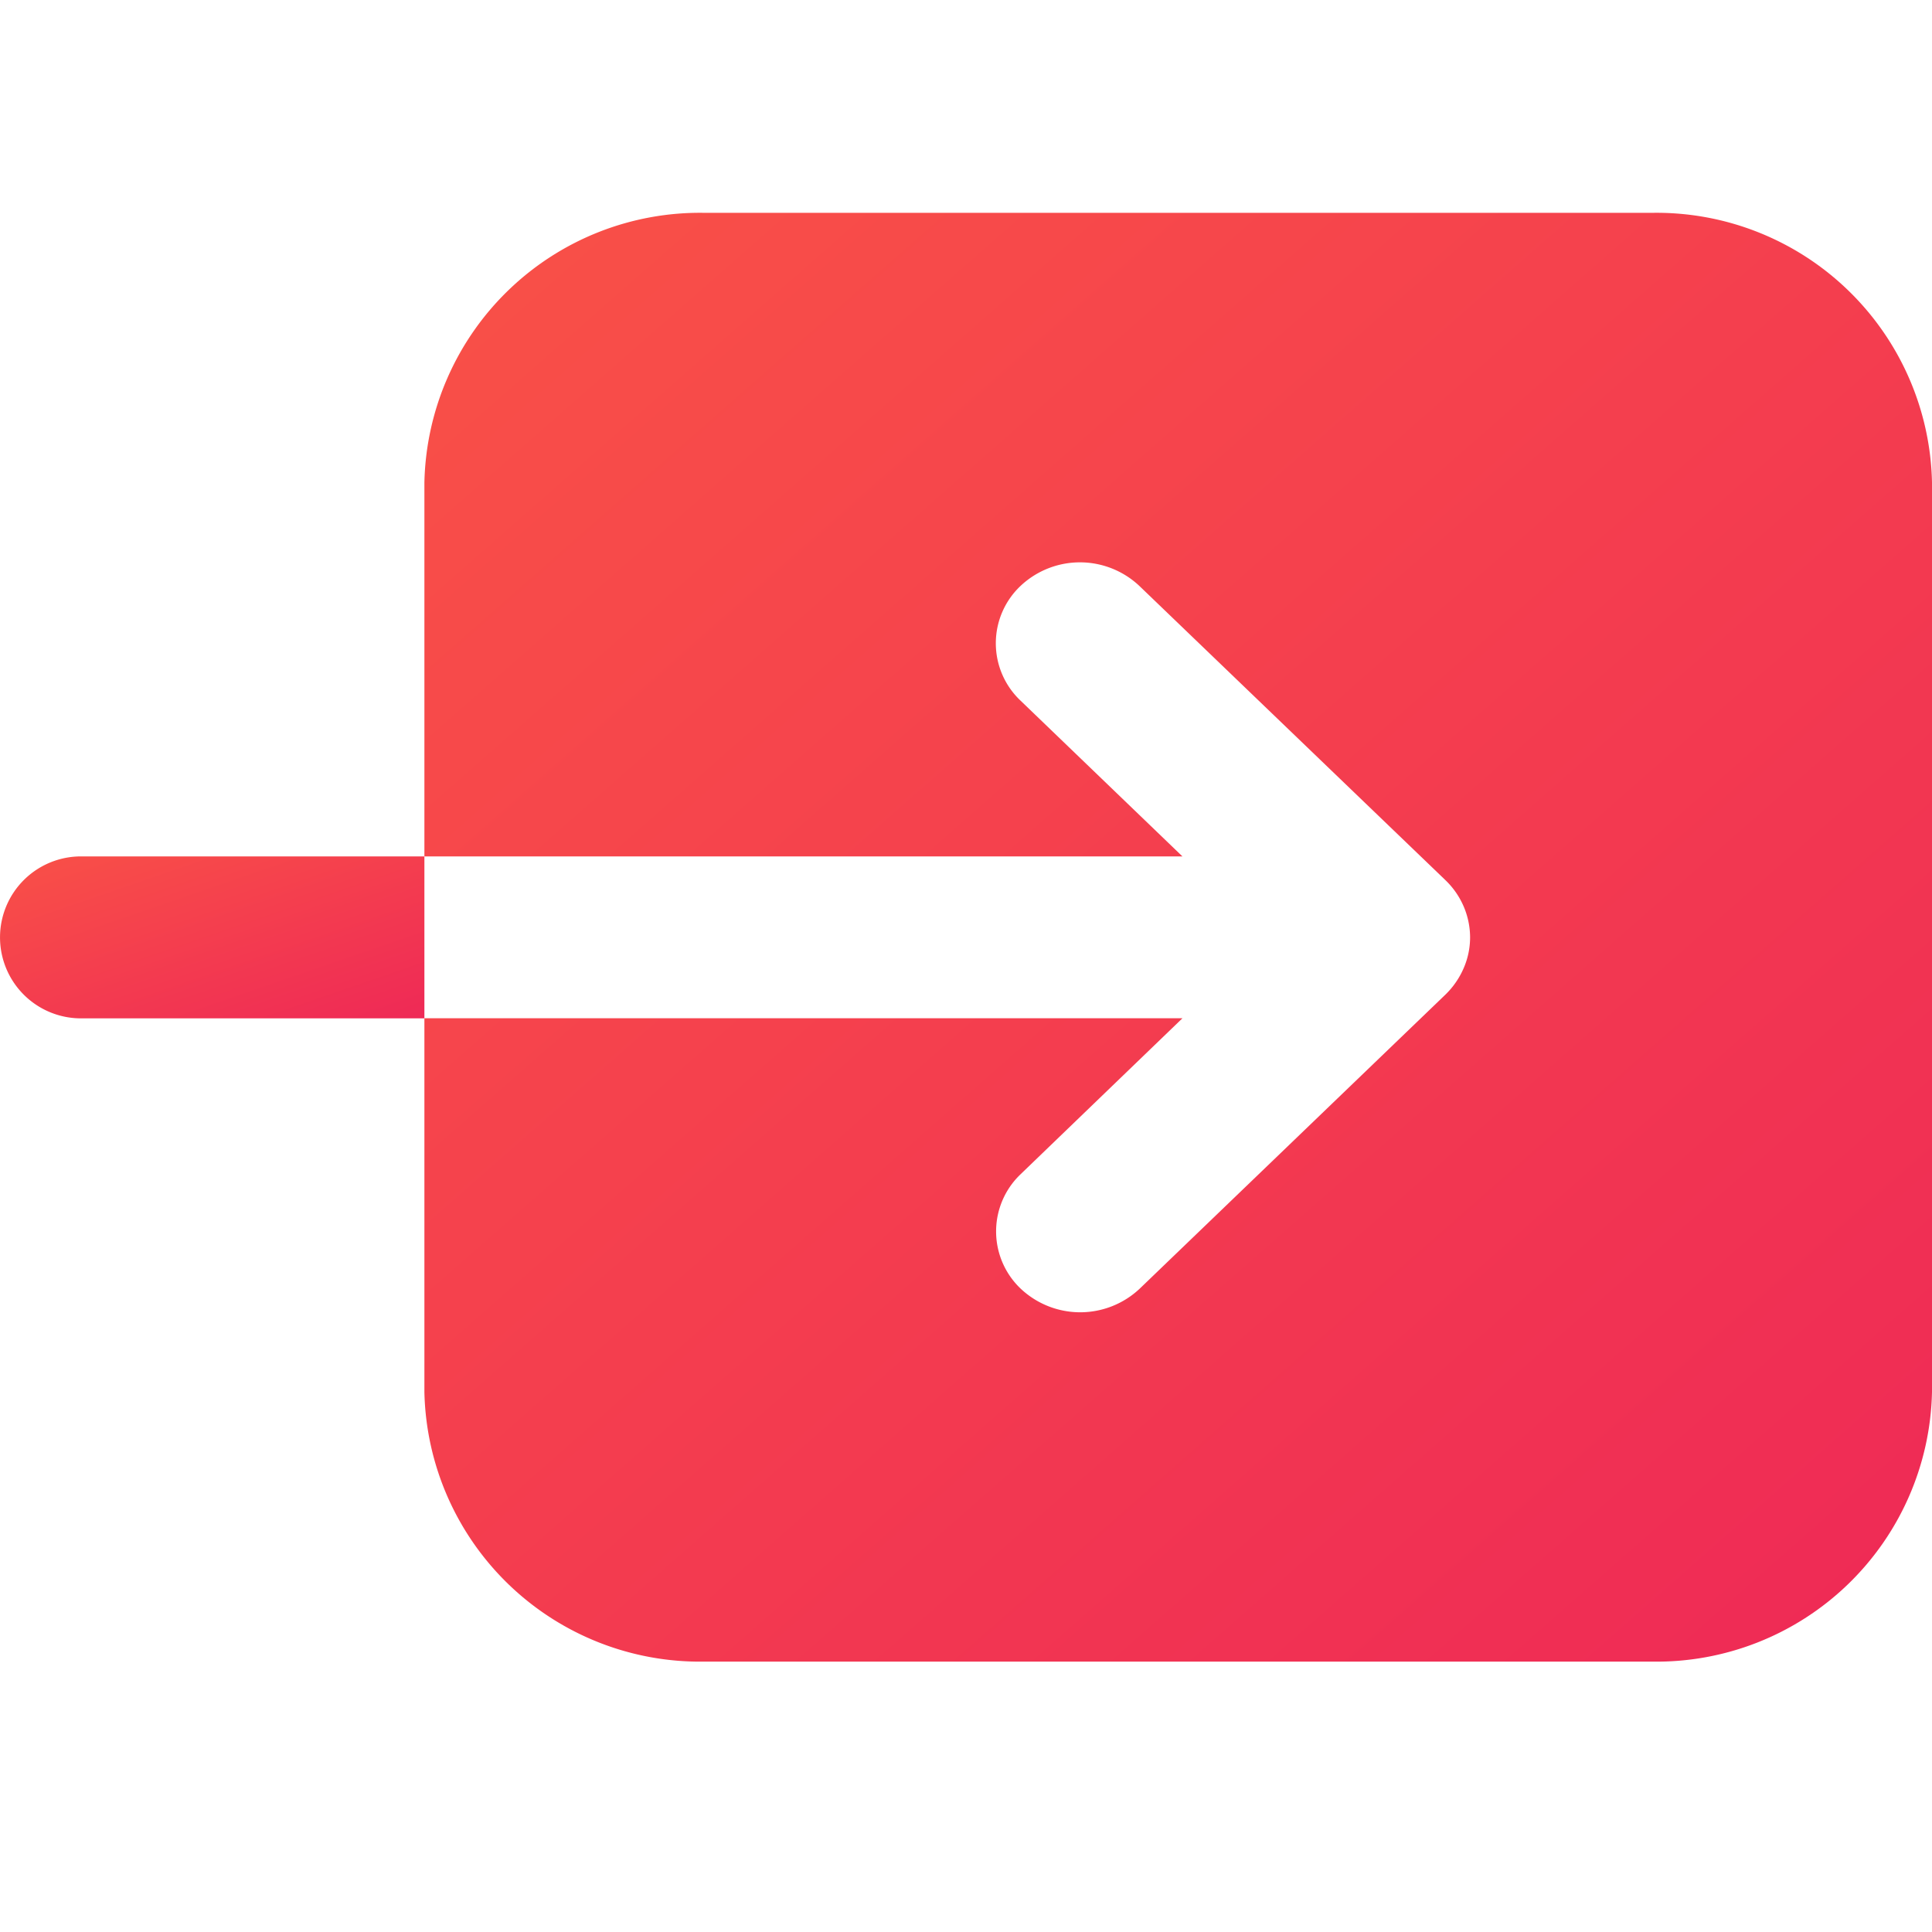 <svg xmlns="http://www.w3.org/2000/svg" xmlns:xlink="http://www.w3.org/1999/xlink" width="24" height="24" viewBox="0 0 24 24">
  <defs>
    <clipPath id="clip-path">
      <rect id="矩形_3779" data-name="矩形 3779" width="24" height="24" transform="translate(26 939)" fill="none"/>
    </clipPath>
    <linearGradient id="linear-gradient" x1="1" y1="1.105" x2="0" gradientUnits="objectBoundingBox">
      <stop offset="0" stop-color="#ee2757"/>
      <stop offset="1" stop-color="#f95147"/>
    </linearGradient>
  </defs>
  <g id="icon_login_r" transform="translate(-26 -939)" clip-path="url(#clip-path)">
    <g id="user-login-button" transform="translate(26.032 897.392)">
      <g id="组_16977" data-name="组 16977" transform="translate(-0.032 44.251)">
        <path id="路径_32542" data-name="路径 32542" d="M1.006,179.318a1.006,1.006,0,1,0,0,2.011H5.24v-2.011Z" transform="translate(0.032 -171.322)" fill="url(#linear-gradient)"/>
        <path id="路径_32543" data-name="路径 32543" d="M103.726,44.252H91.969a3.424,3.424,0,0,0-3.486,3.35v4.645H97.9L95.887,50.31a.98.98,0,0,1,0-1.422,1.076,1.076,0,0,1,1.479,0l3.8,3.653a1,1,0,0,1,.225.322.983.983,0,0,1,.082.389.961.961,0,0,1-.078.379,1.021,1.021,0,0,1-.226.33l-3.8,3.655a1.078,1.078,0,0,1-1.479,0,.981.981,0,0,1,0-1.422L97.9,54.257H88.483V58.9a3.424,3.424,0,0,0,3.486,3.349h11.757a3.423,3.423,0,0,0,3.485-3.349V47.6A3.423,3.423,0,0,0,103.726,44.252Z" transform="translate(-83.211 -44.251)" fill="url(#linear-gradient)"/>
      </g>
    </g>
  </g>
</svg>
